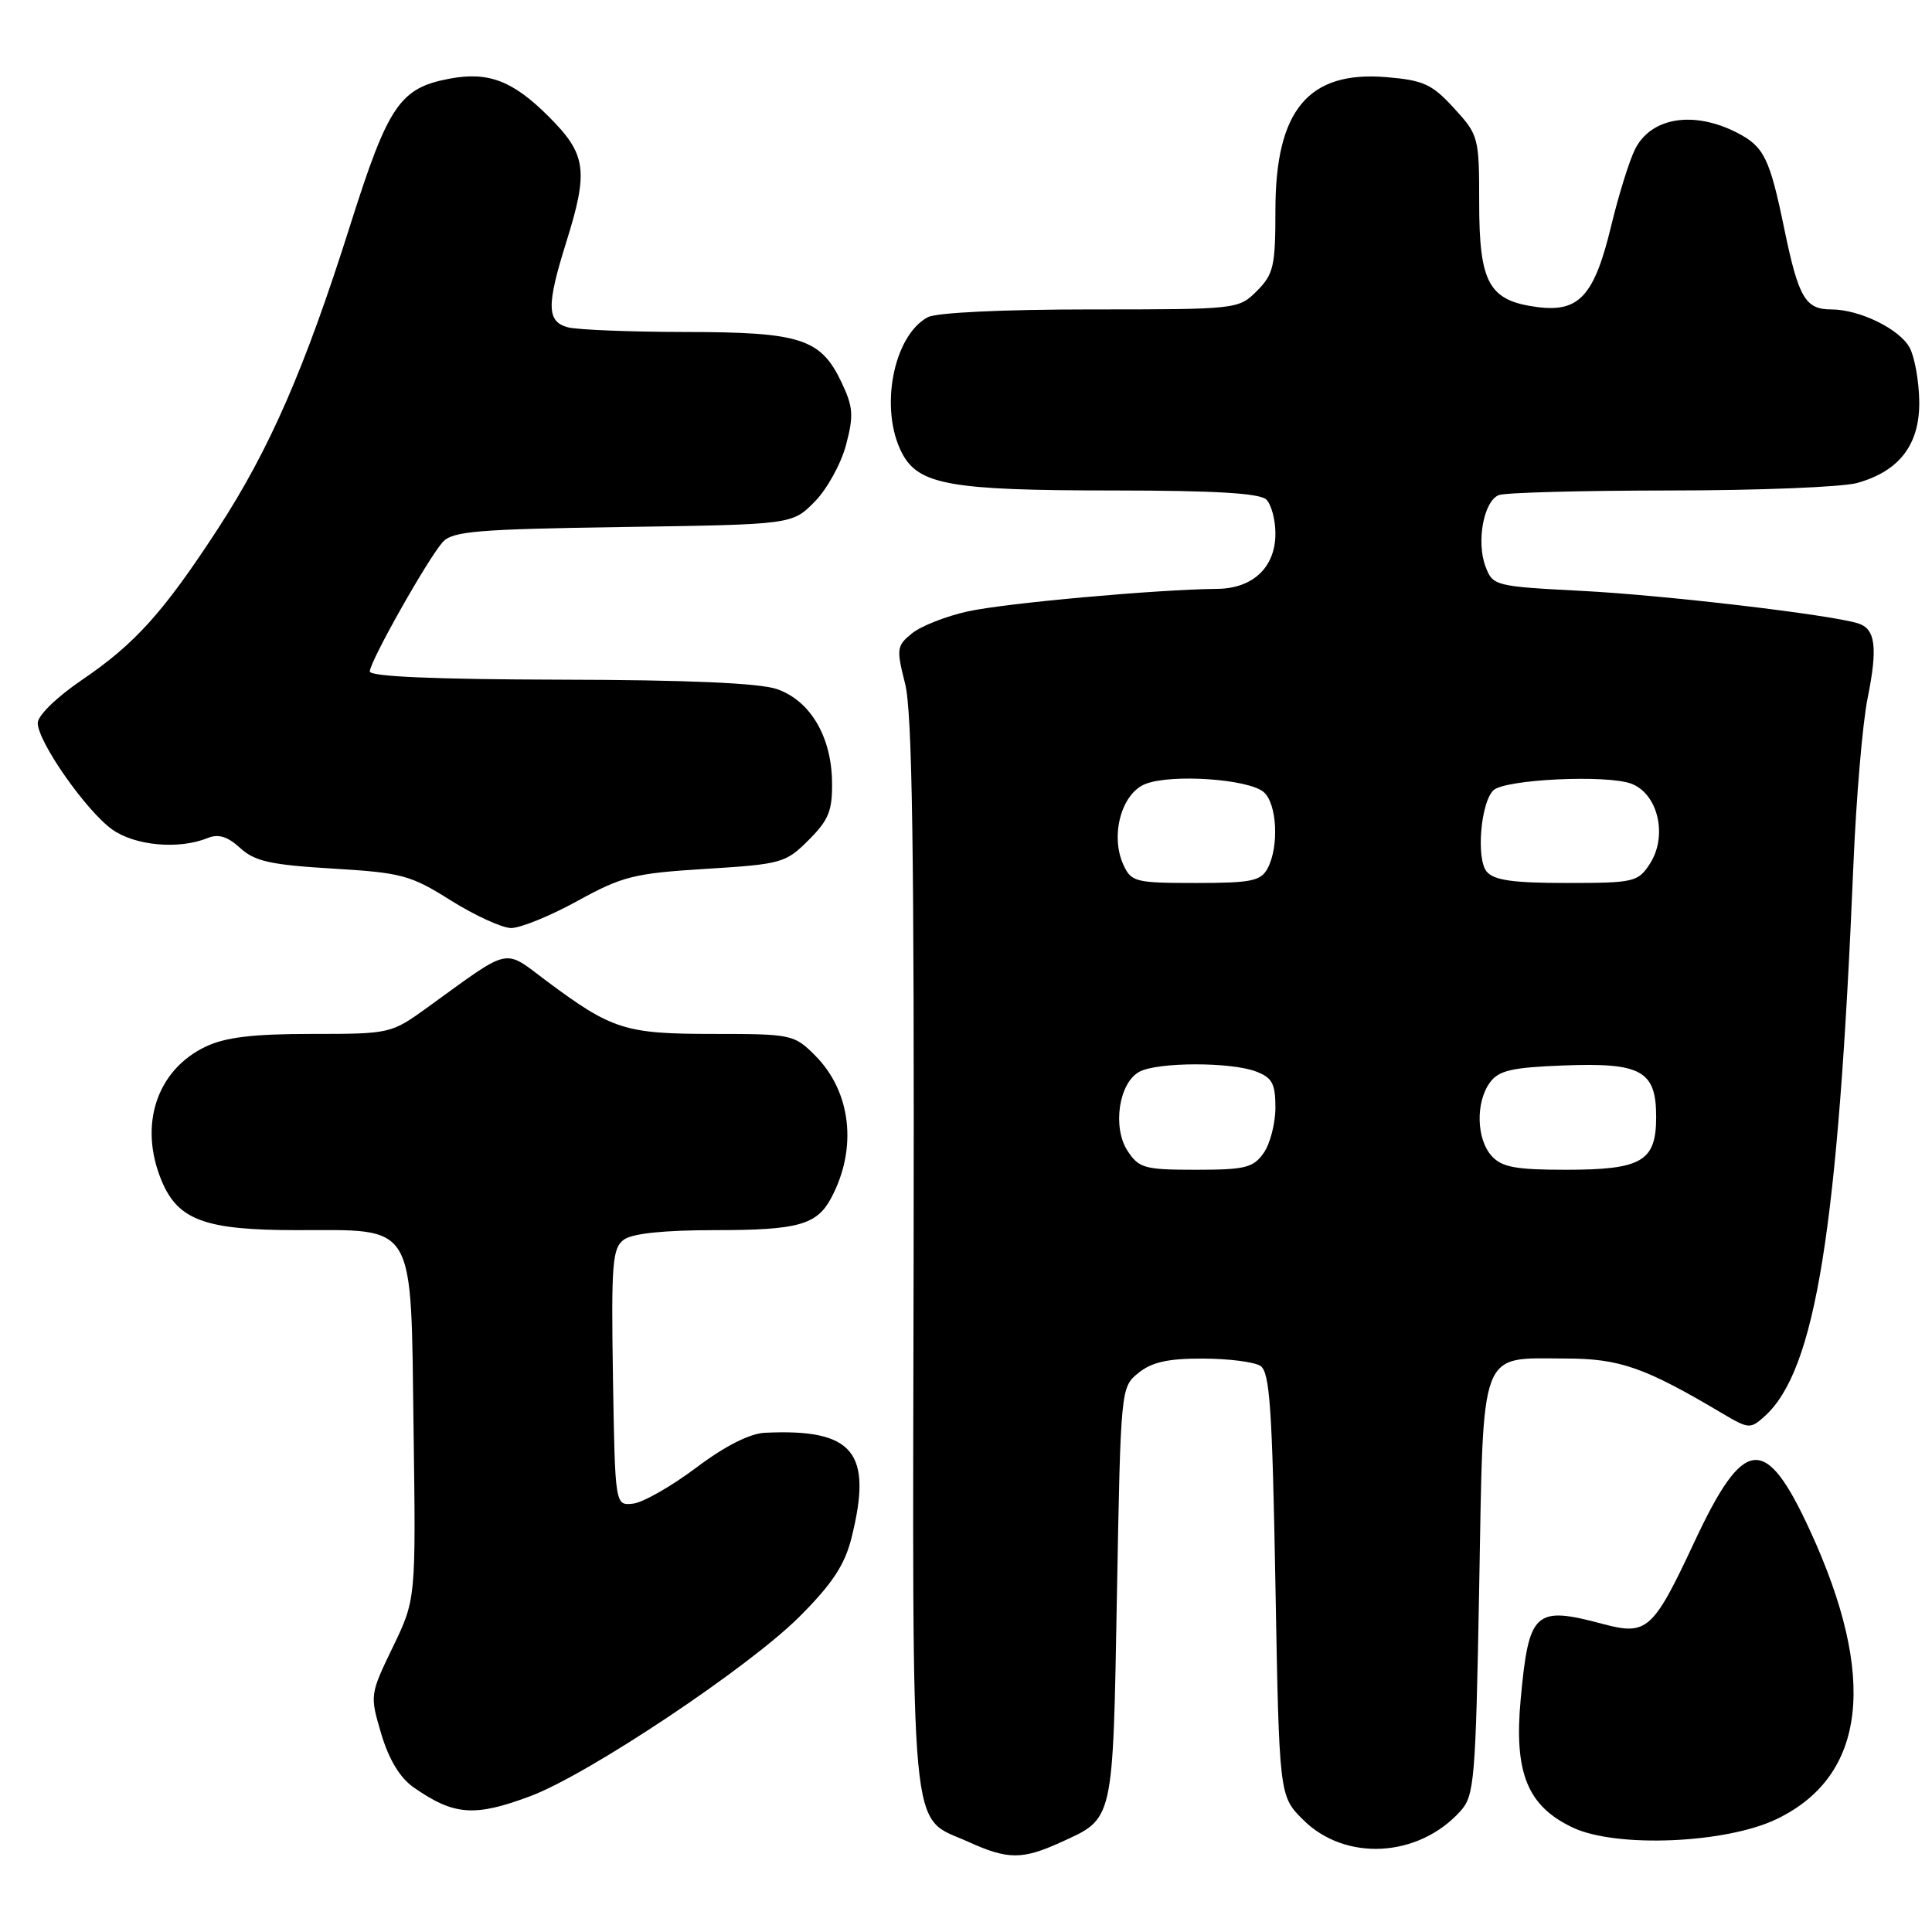 <?xml version="1.0" encoding="UTF-8" standalone="no"?>
<!DOCTYPE svg PUBLIC "-//W3C//DTD SVG 1.1//EN" "http://www.w3.org/Graphics/SVG/1.1/DTD/svg11.dtd" >
<svg xmlns="http://www.w3.org/2000/svg" xmlns:xlink="http://www.w3.org/1999/xlink" version="1.1" viewBox="0 0 256 256">
 <g >
 <path fill="currentColor"
d=" M 140.50 244.14 C 147.63 240.89 147.45 241.71 148.00 211.26 C 148.50 183.91 148.51 183.81 150.86 181.91 C 152.62 180.49 154.79 180.00 159.36 180.02 C 162.74 180.02 166.18 180.46 167.00 180.98 C 168.25 181.77 168.58 186.50 169.00 209.94 C 169.50 237.97 169.50 237.97 172.66 241.12 C 178.23 246.69 187.92 246.17 193.50 240.00 C 195.37 237.94 195.53 236.00 196.00 210.32 C 196.58 178.22 195.91 179.99 207.44 180.01 C 214.63 180.02 217.91 181.17 228.18 187.26 C 231.72 189.36 231.93 189.37 233.84 187.65 C 240.58 181.55 243.57 162.92 245.59 114.50 C 245.96 105.70 246.80 95.80 247.47 92.50 C 248.84 85.71 248.51 83.28 246.14 82.58 C 242.19 81.40 220.50 78.86 209.67 78.30 C 198.10 77.70 197.81 77.63 196.85 75.10 C 195.59 71.80 196.60 66.37 198.61 65.60 C 199.46 65.27 209.69 65.00 221.33 64.99 C 232.97 64.99 244.11 64.54 246.07 64.00 C 251.70 62.43 254.40 58.88 254.31 53.14 C 254.27 50.48 253.70 47.30 253.04 46.07 C 251.71 43.60 246.40 41.00 242.65 41.00 C 239.23 41.00 238.32 39.45 236.46 30.48 C 234.50 20.96 233.76 19.45 230.22 17.61 C 224.45 14.63 218.79 15.53 216.66 19.76 C 215.90 21.27 214.48 25.83 213.50 29.89 C 211.25 39.23 209.24 41.43 203.64 40.68 C 197.28 39.83 196.00 37.51 196.00 26.87 C 196.00 18.18 195.92 17.89 192.66 14.33 C 189.75 11.15 188.62 10.63 183.68 10.22 C 173.37 9.37 169.01 14.59 169.00 27.80 C 169.00 35.27 168.76 36.33 166.55 38.55 C 164.11 40.98 163.97 41.00 144.48 41.00 C 132.94 41.00 124.08 41.42 122.94 42.03 C 118.36 44.48 116.50 54.19 119.50 60.00 C 121.69 64.24 125.89 64.99 147.55 64.99 C 161.03 65.00 166.95 65.35 167.80 66.20 C 168.46 66.86 169.00 68.88 169.00 70.70 C 169.00 75.17 166.02 77.99 161.25 78.03 C 153.36 78.10 133.27 79.91 128.26 81.01 C 125.38 81.64 122.05 82.95 120.85 83.92 C 118.81 85.57 118.76 85.97 119.93 90.59 C 120.88 94.31 121.15 112.63 121.06 166.37 C 120.92 245.82 120.41 240.47 128.33 244.06 C 133.52 246.42 135.46 246.43 140.50 244.14 Z  M 235.45 241.02 C 247.31 235.29 248.80 222.26 239.83 202.79 C 233.91 189.94 231.09 190.24 224.47 204.41 C 219.04 216.02 218.23 216.74 212.41 215.19 C 203.36 212.77 202.58 213.48 201.50 225.13 C 200.59 234.90 202.39 239.33 208.42 242.17 C 214.20 244.89 228.74 244.27 235.45 241.02 Z  M 70.30 237.99 C 77.96 235.12 99.23 220.93 105.95 214.20 C 110.27 209.88 111.93 207.36 112.82 203.81 C 115.68 192.41 113.11 189.29 101.35 189.85 C 99.33 189.95 96.05 191.61 92.23 194.49 C 88.94 196.96 85.18 199.10 83.88 199.24 C 81.50 199.50 81.50 199.50 81.22 182.51 C 80.98 167.40 81.14 165.37 82.67 164.26 C 83.78 163.44 88.01 163.00 94.76 163.00 C 105.73 163.00 108.23 162.31 110.13 158.75 C 113.65 152.17 112.80 144.64 107.98 139.83 C 105.23 137.08 104.86 137.00 94.53 137.00 C 82.81 137.00 81.11 136.46 72.39 129.96 C 66.62 125.65 67.86 125.37 56.64 133.49 C 51.82 136.97 51.70 137.00 41.29 137.00 C 33.56 137.00 29.88 137.44 27.28 138.67 C 20.75 141.77 18.34 149.09 21.42 156.47 C 23.60 161.69 27.20 163.00 39.34 163.00 C 55.25 163.00 54.43 161.60 54.80 189.36 C 55.11 211.91 55.11 211.91 52.05 218.25 C 49.01 224.55 49.00 224.63 50.52 229.75 C 51.52 233.12 52.99 235.56 54.77 236.81 C 60.15 240.57 62.85 240.78 70.30 237.99 Z  M 76.50 119.39 C 82.48 116.10 84.01 115.72 93.52 115.13 C 103.55 114.51 104.11 114.35 107.15 111.31 C 109.82 108.64 110.31 107.42 110.25 103.57 C 110.16 97.56 107.34 92.83 102.95 91.31 C 100.65 90.51 91.08 90.09 74.25 90.06 C 57.62 90.02 49.00 89.65 49.00 88.97 C 49.00 87.66 56.68 74.05 58.66 71.83 C 59.96 70.39 63.19 70.12 82.56 69.83 C 104.96 69.50 104.96 69.50 107.93 66.50 C 109.57 64.85 111.44 61.46 112.10 58.97 C 113.14 55.05 113.05 53.92 111.51 50.67 C 108.76 44.86 106.09 44.00 90.80 43.99 C 83.48 43.98 76.49 43.70 75.25 43.37 C 72.45 42.62 72.40 40.50 75.01 32.16 C 78.01 22.59 77.72 20.45 72.70 15.44 C 67.96 10.70 64.72 9.46 59.59 10.42 C 52.98 11.66 51.45 13.91 46.42 29.79 C 40.41 48.81 35.73 59.53 28.89 70.04 C 21.65 81.15 17.89 85.32 10.82 90.12 C 7.50 92.38 5.00 94.82 5.00 95.80 C 5.00 98.28 11.41 107.44 14.87 109.91 C 17.90 112.07 23.70 112.59 27.50 111.05 C 28.94 110.46 30.15 110.83 31.83 112.37 C 33.76 114.13 35.86 114.60 44.06 115.09 C 53.23 115.64 54.40 115.95 59.73 119.31 C 62.91 121.30 66.50 122.95 67.72 122.97 C 68.93 122.98 72.89 121.38 76.50 119.39 Z  M 149.41 152.50 C 147.37 149.39 148.25 143.47 150.98 142.01 C 153.39 140.72 163.08 140.70 166.43 141.98 C 168.57 142.79 169.00 143.59 169.00 146.75 C 169.00 148.84 168.30 151.56 167.44 152.78 C 166.07 154.73 165.00 155.00 158.47 155.00 C 151.66 155.00 150.91 154.79 149.41 152.50 Z  M 197.65 153.17 C 195.63 150.93 195.51 146.06 197.42 143.44 C 198.59 141.84 200.31 141.44 207.17 141.18 C 217.49 140.78 219.45 141.87 219.45 148.00 C 219.45 153.89 217.56 155.00 207.46 155.00 C 200.83 155.00 199.00 154.66 197.65 153.17 Z  M 148.85 114.58 C 147.08 110.68 148.61 105.10 151.80 103.87 C 155.26 102.53 165.35 103.22 167.42 104.93 C 169.21 106.42 169.52 112.15 167.96 115.07 C 167.07 116.74 165.81 117.00 158.44 117.00 C 150.43 117.00 149.90 116.86 148.85 114.58 Z  M 196.99 115.49 C 195.59 113.80 196.19 106.41 197.87 104.73 C 199.34 103.26 212.99 102.61 216.20 103.86 C 219.74 105.24 221.00 110.83 218.59 114.50 C 217.04 116.87 216.47 117.00 207.60 117.00 C 200.48 117.00 197.95 116.64 196.99 115.49 Z "/>
</g>
</svg>